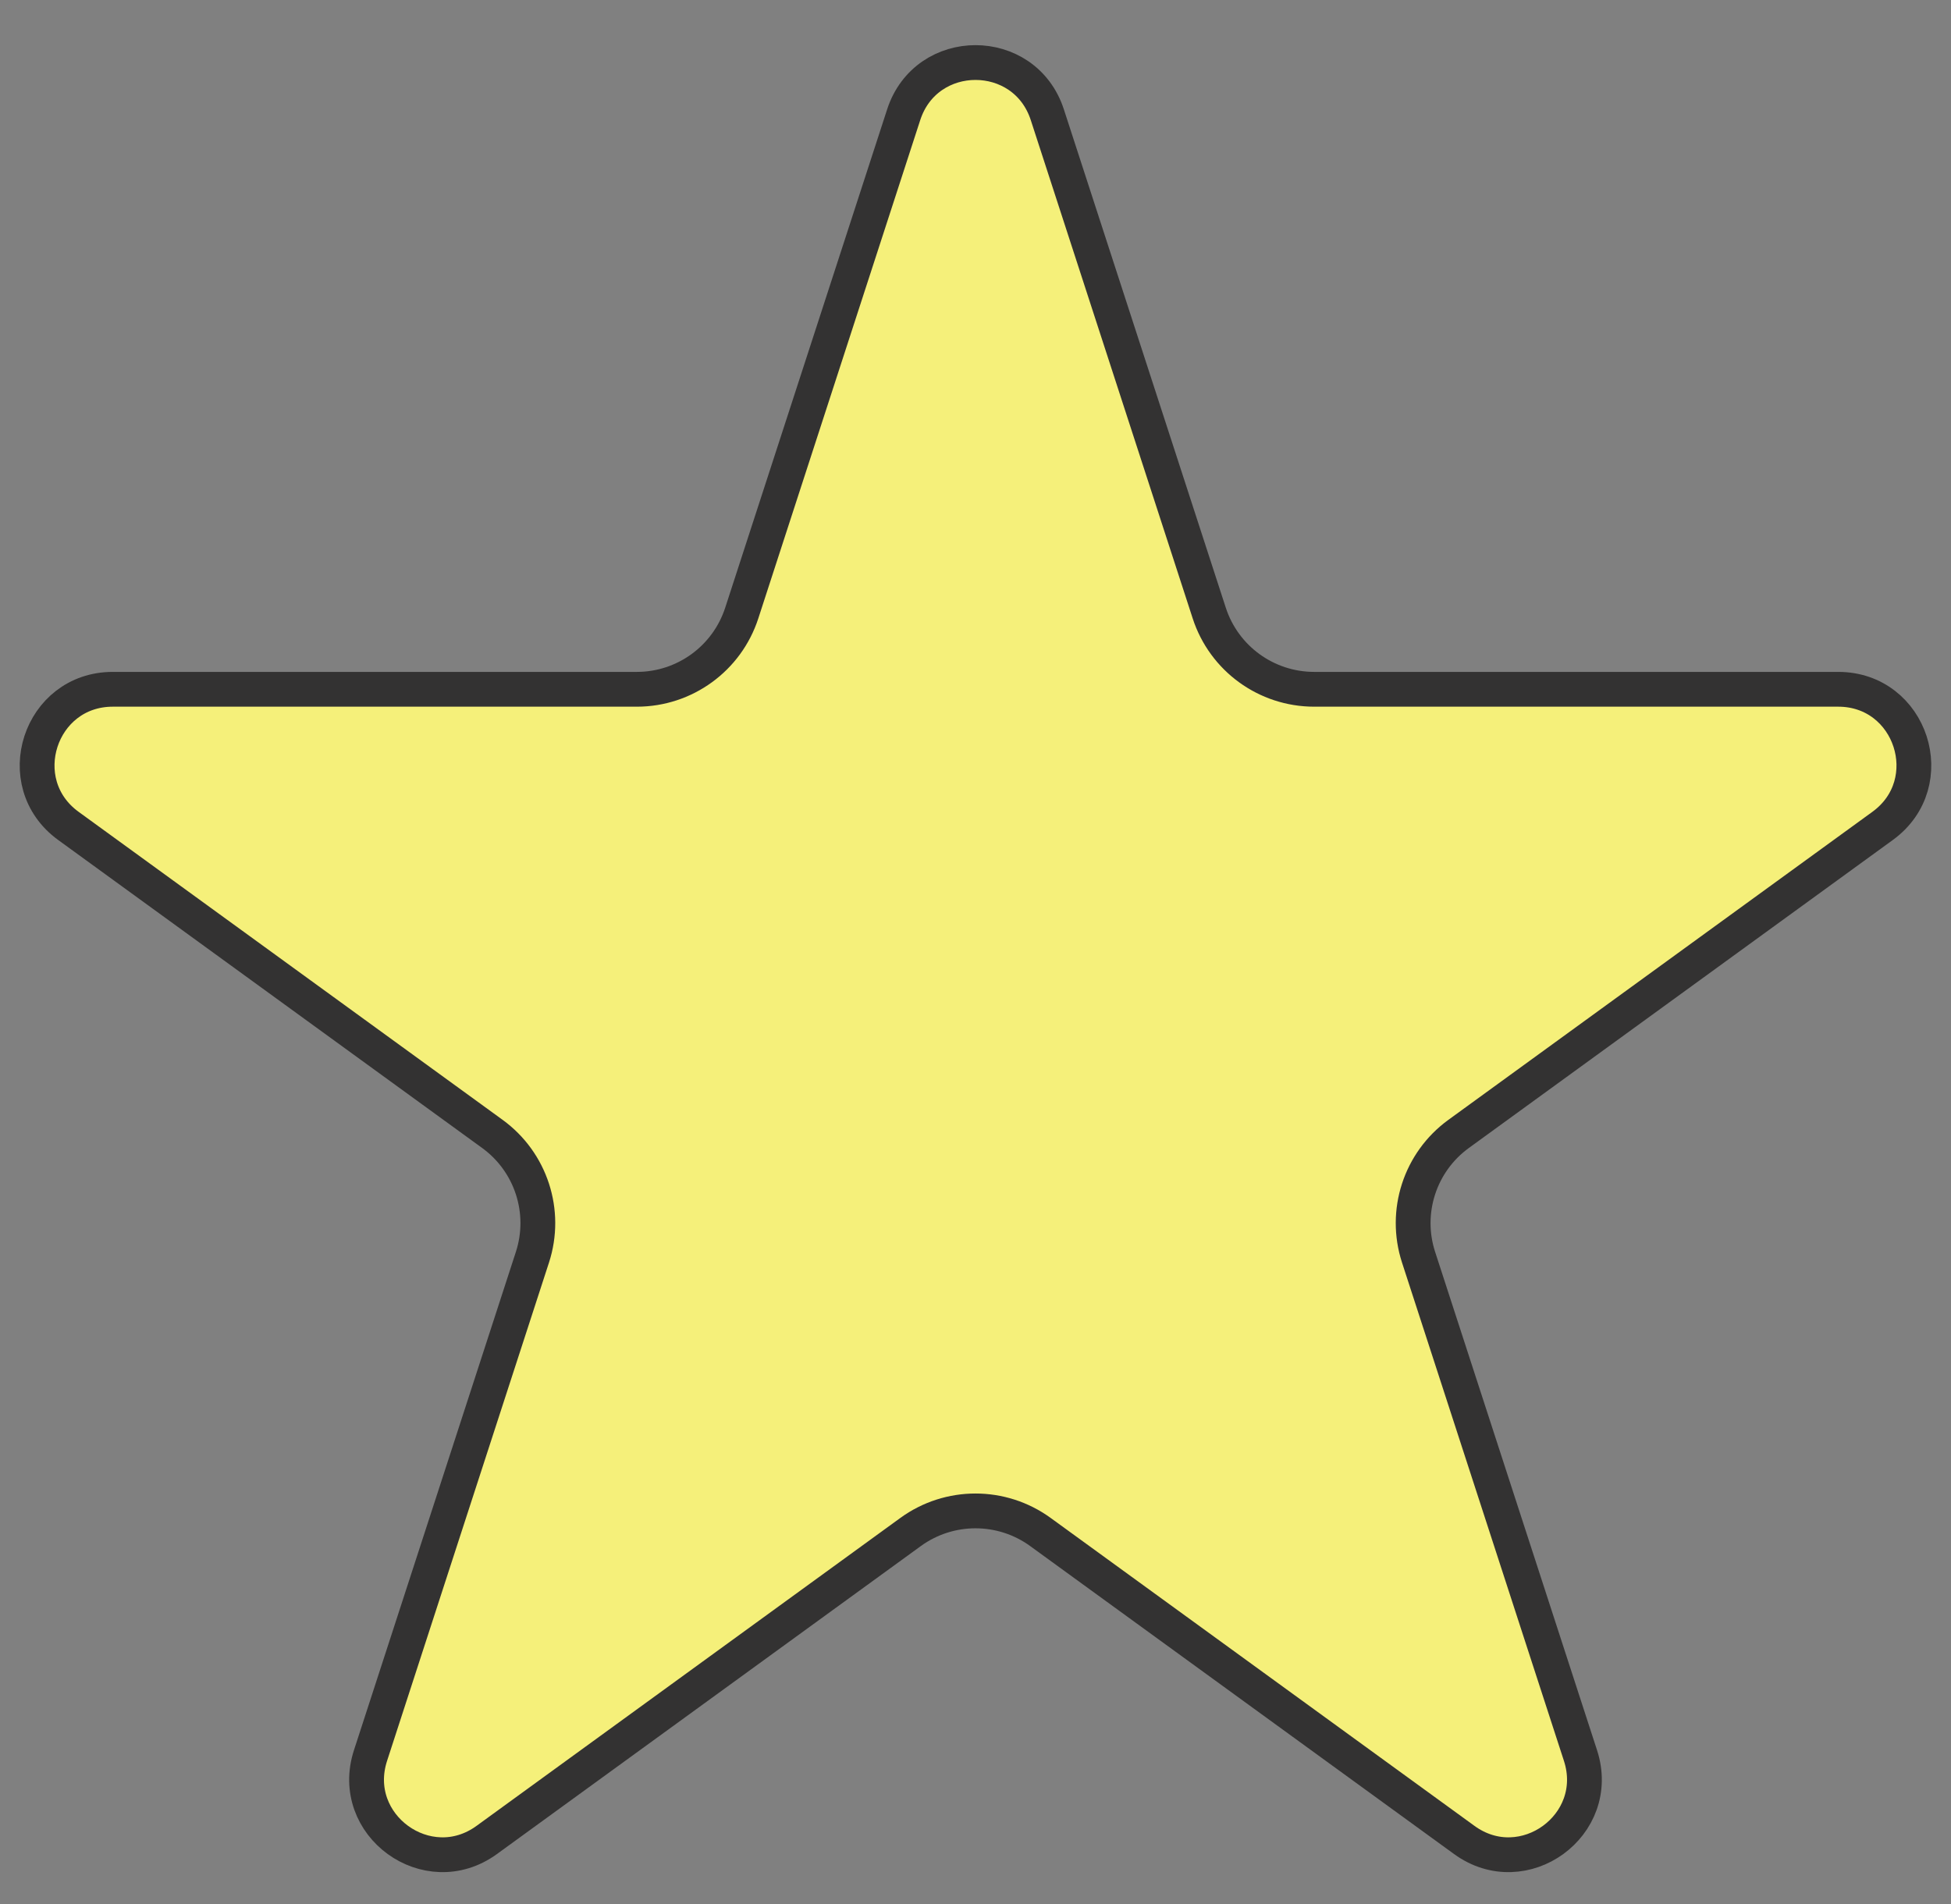 <svg width="42" height="41" viewBox="0 0 42 41" fill="none" xmlns="http://www.w3.org/2000/svg">
<rect x="0" y="0" width="42" height="41" fill="#808080" stroke="none"/>
<path d="M19.454 2.47C19.941 0.972 22.059 0.972 22.546 2.47L26.032 13.199C26.35 14.178 27.262 14.84 28.291 14.84H39.572C41.147 14.84 41.802 16.855 40.528 17.781L31.401 24.412C30.568 25.017 30.22 26.088 30.538 27.067L34.024 37.796C34.511 39.294 32.797 40.539 31.523 39.614L22.396 32.982C21.563 32.378 20.437 32.378 19.604 32.982L10.477 39.614C9.203 40.539 7.489 39.294 7.976 37.796L11.462 27.067C11.78 26.088 11.432 25.017 10.599 24.412L1.472 17.781C0.198 16.855 0.853 14.84 2.428 14.84H13.71C14.738 14.84 15.65 14.178 15.968 13.199L19.454 2.47Z" fill="#F5F07A" stroke="#333232" stroke-width="0.749"/>
</svg>
